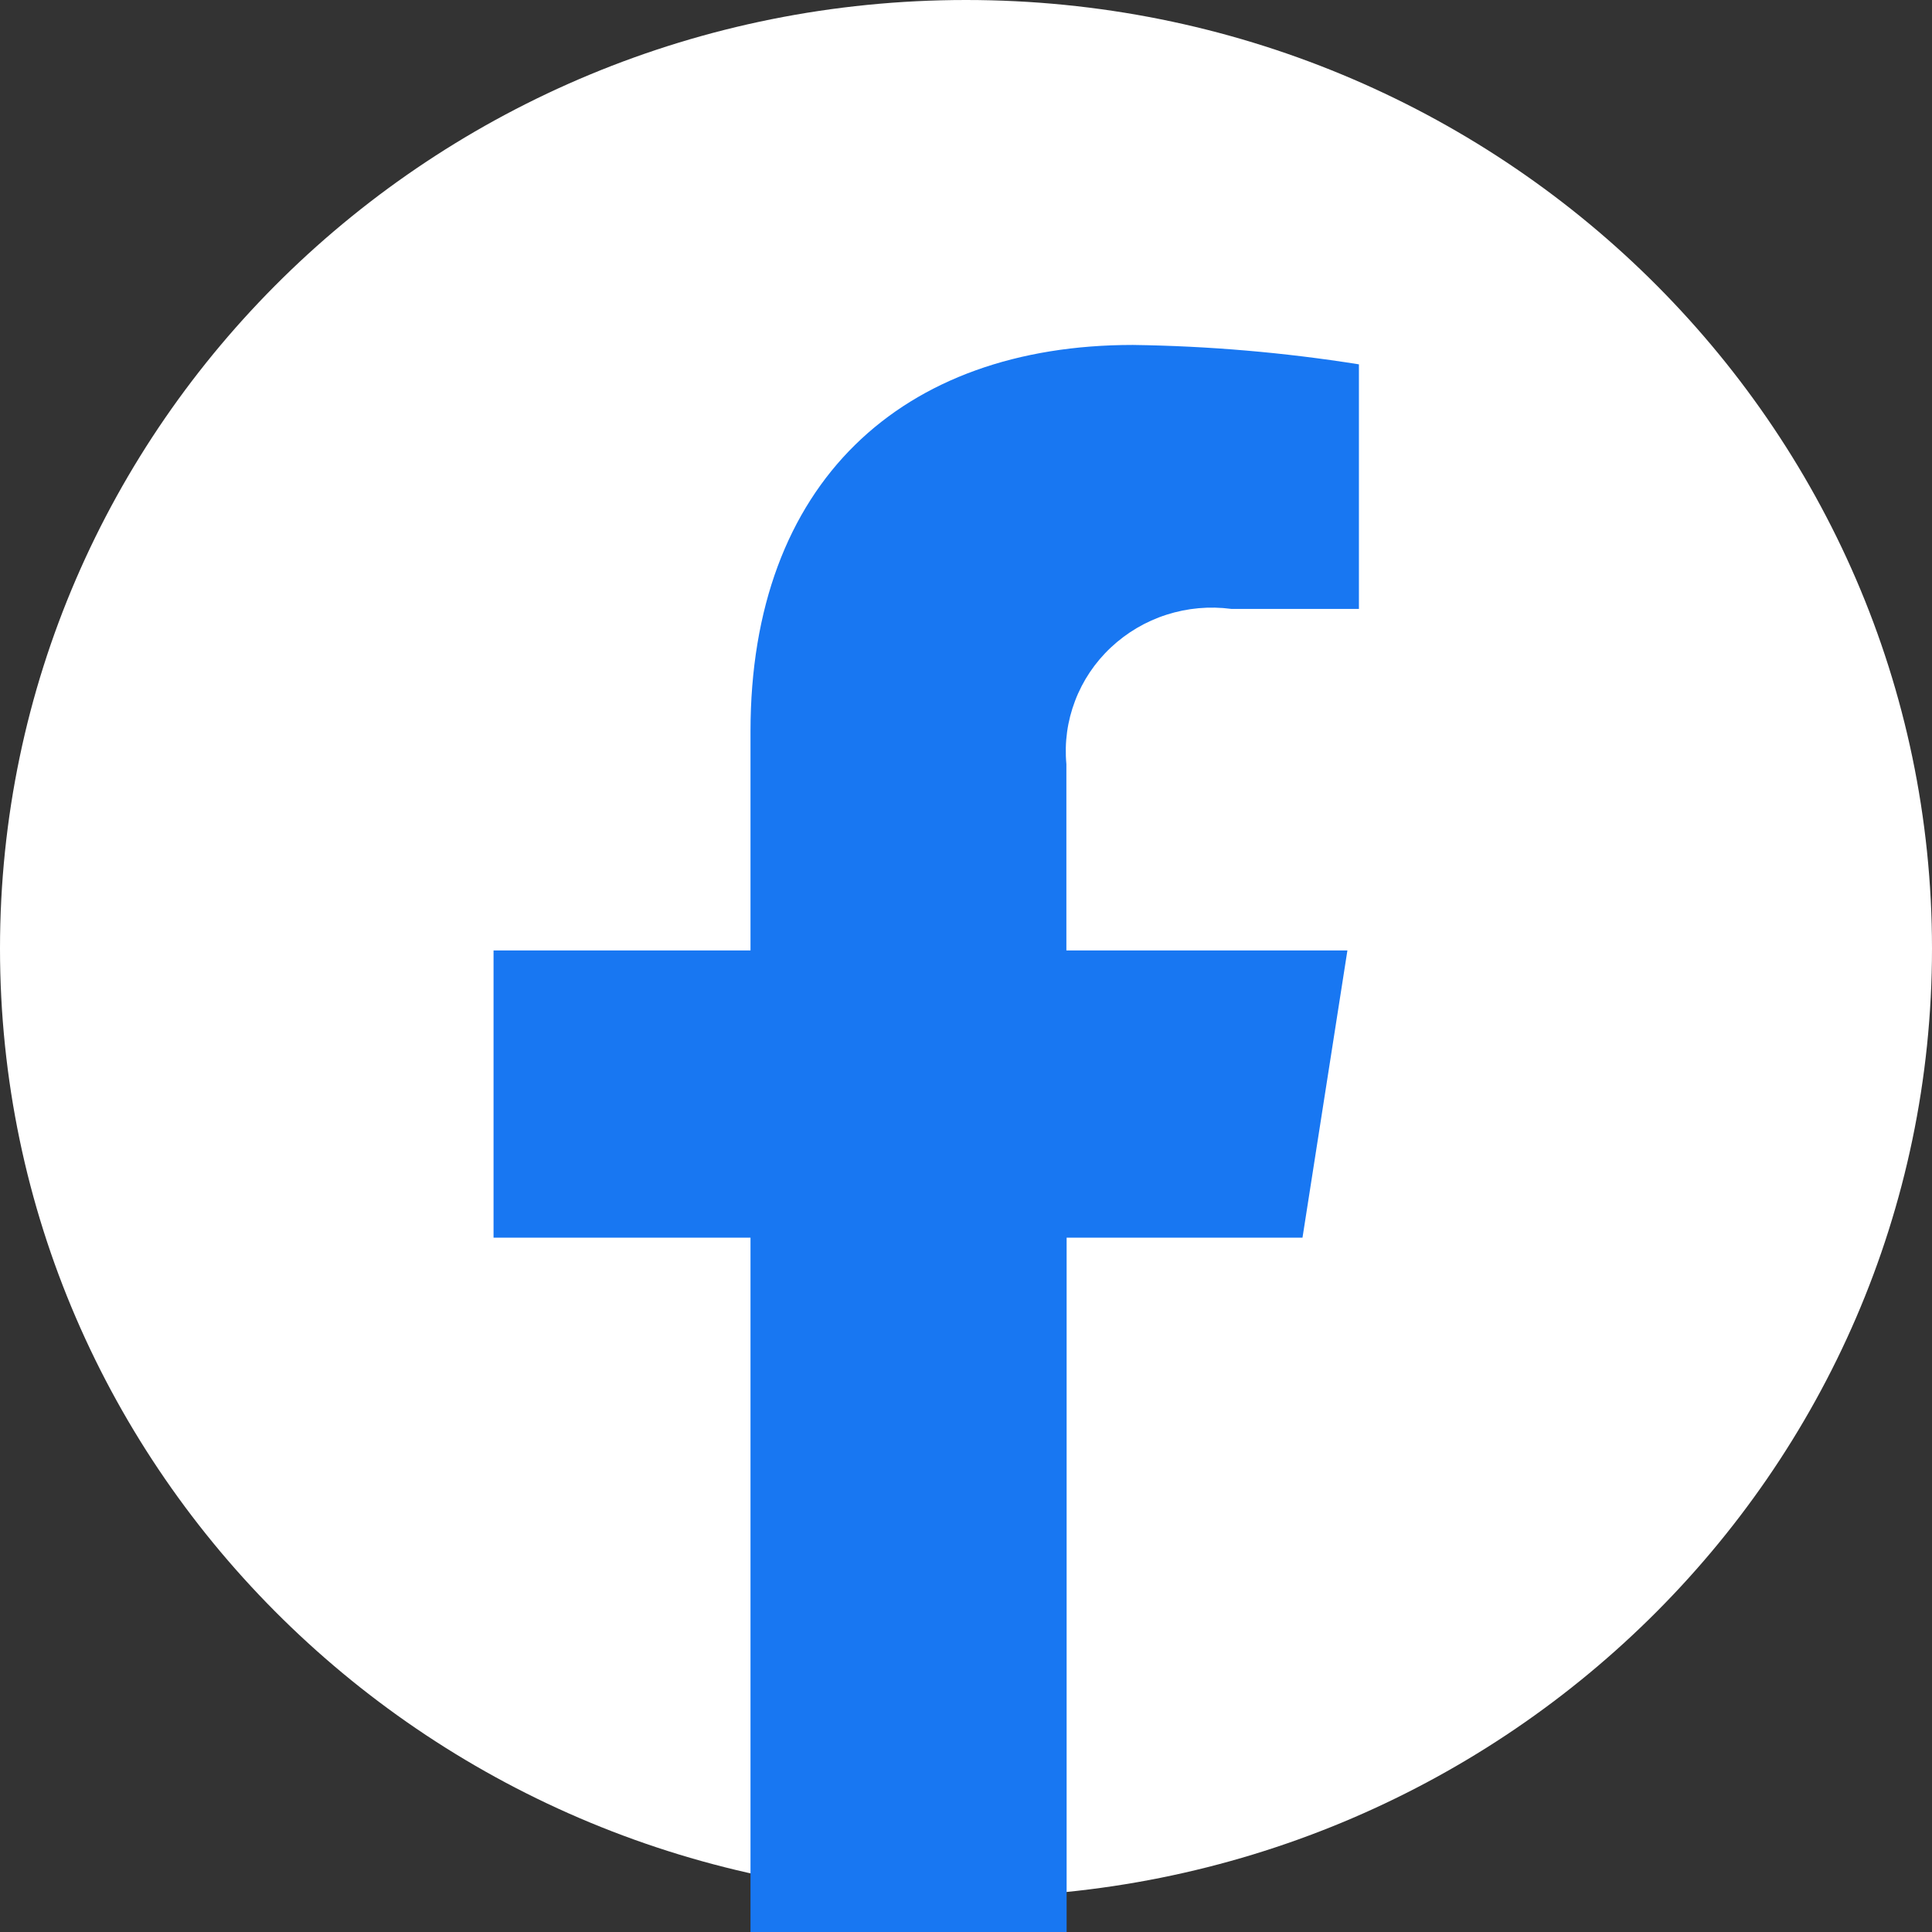 <svg width="24" height="24" viewBox="0 0 24 24" fill="none" xmlns="http://www.w3.org/2000/svg">
<rect x="0" y="0" width="24" height="24" fill="#333333" stroke="none"/>
<path d="M12 23.566C18.627 23.566 24 18.291 24 11.783C24 5.275 18.627 0 12 0C5.373 0 0 5.275 0 11.783C0 18.291 5.373 23.566 12 23.566Z" fill="white"/>
<path d="M16.18 15.375L16.738 11.807H13.247V9.492C13.222 9.225 13.259 8.957 13.355 8.706C13.45 8.455 13.602 8.229 13.799 8.044C13.996 7.859 14.232 7.719 14.492 7.636C14.751 7.553 15.025 7.528 15.296 7.564H16.881V4.526C15.951 4.378 15.013 4.298 14.072 4.285C11.2 4.285 9.323 5.999 9.323 9.087V11.807H6.131V15.375H9.323V24H13.25V15.375H16.18Z" fill="#1877F2"/>
</svg>
